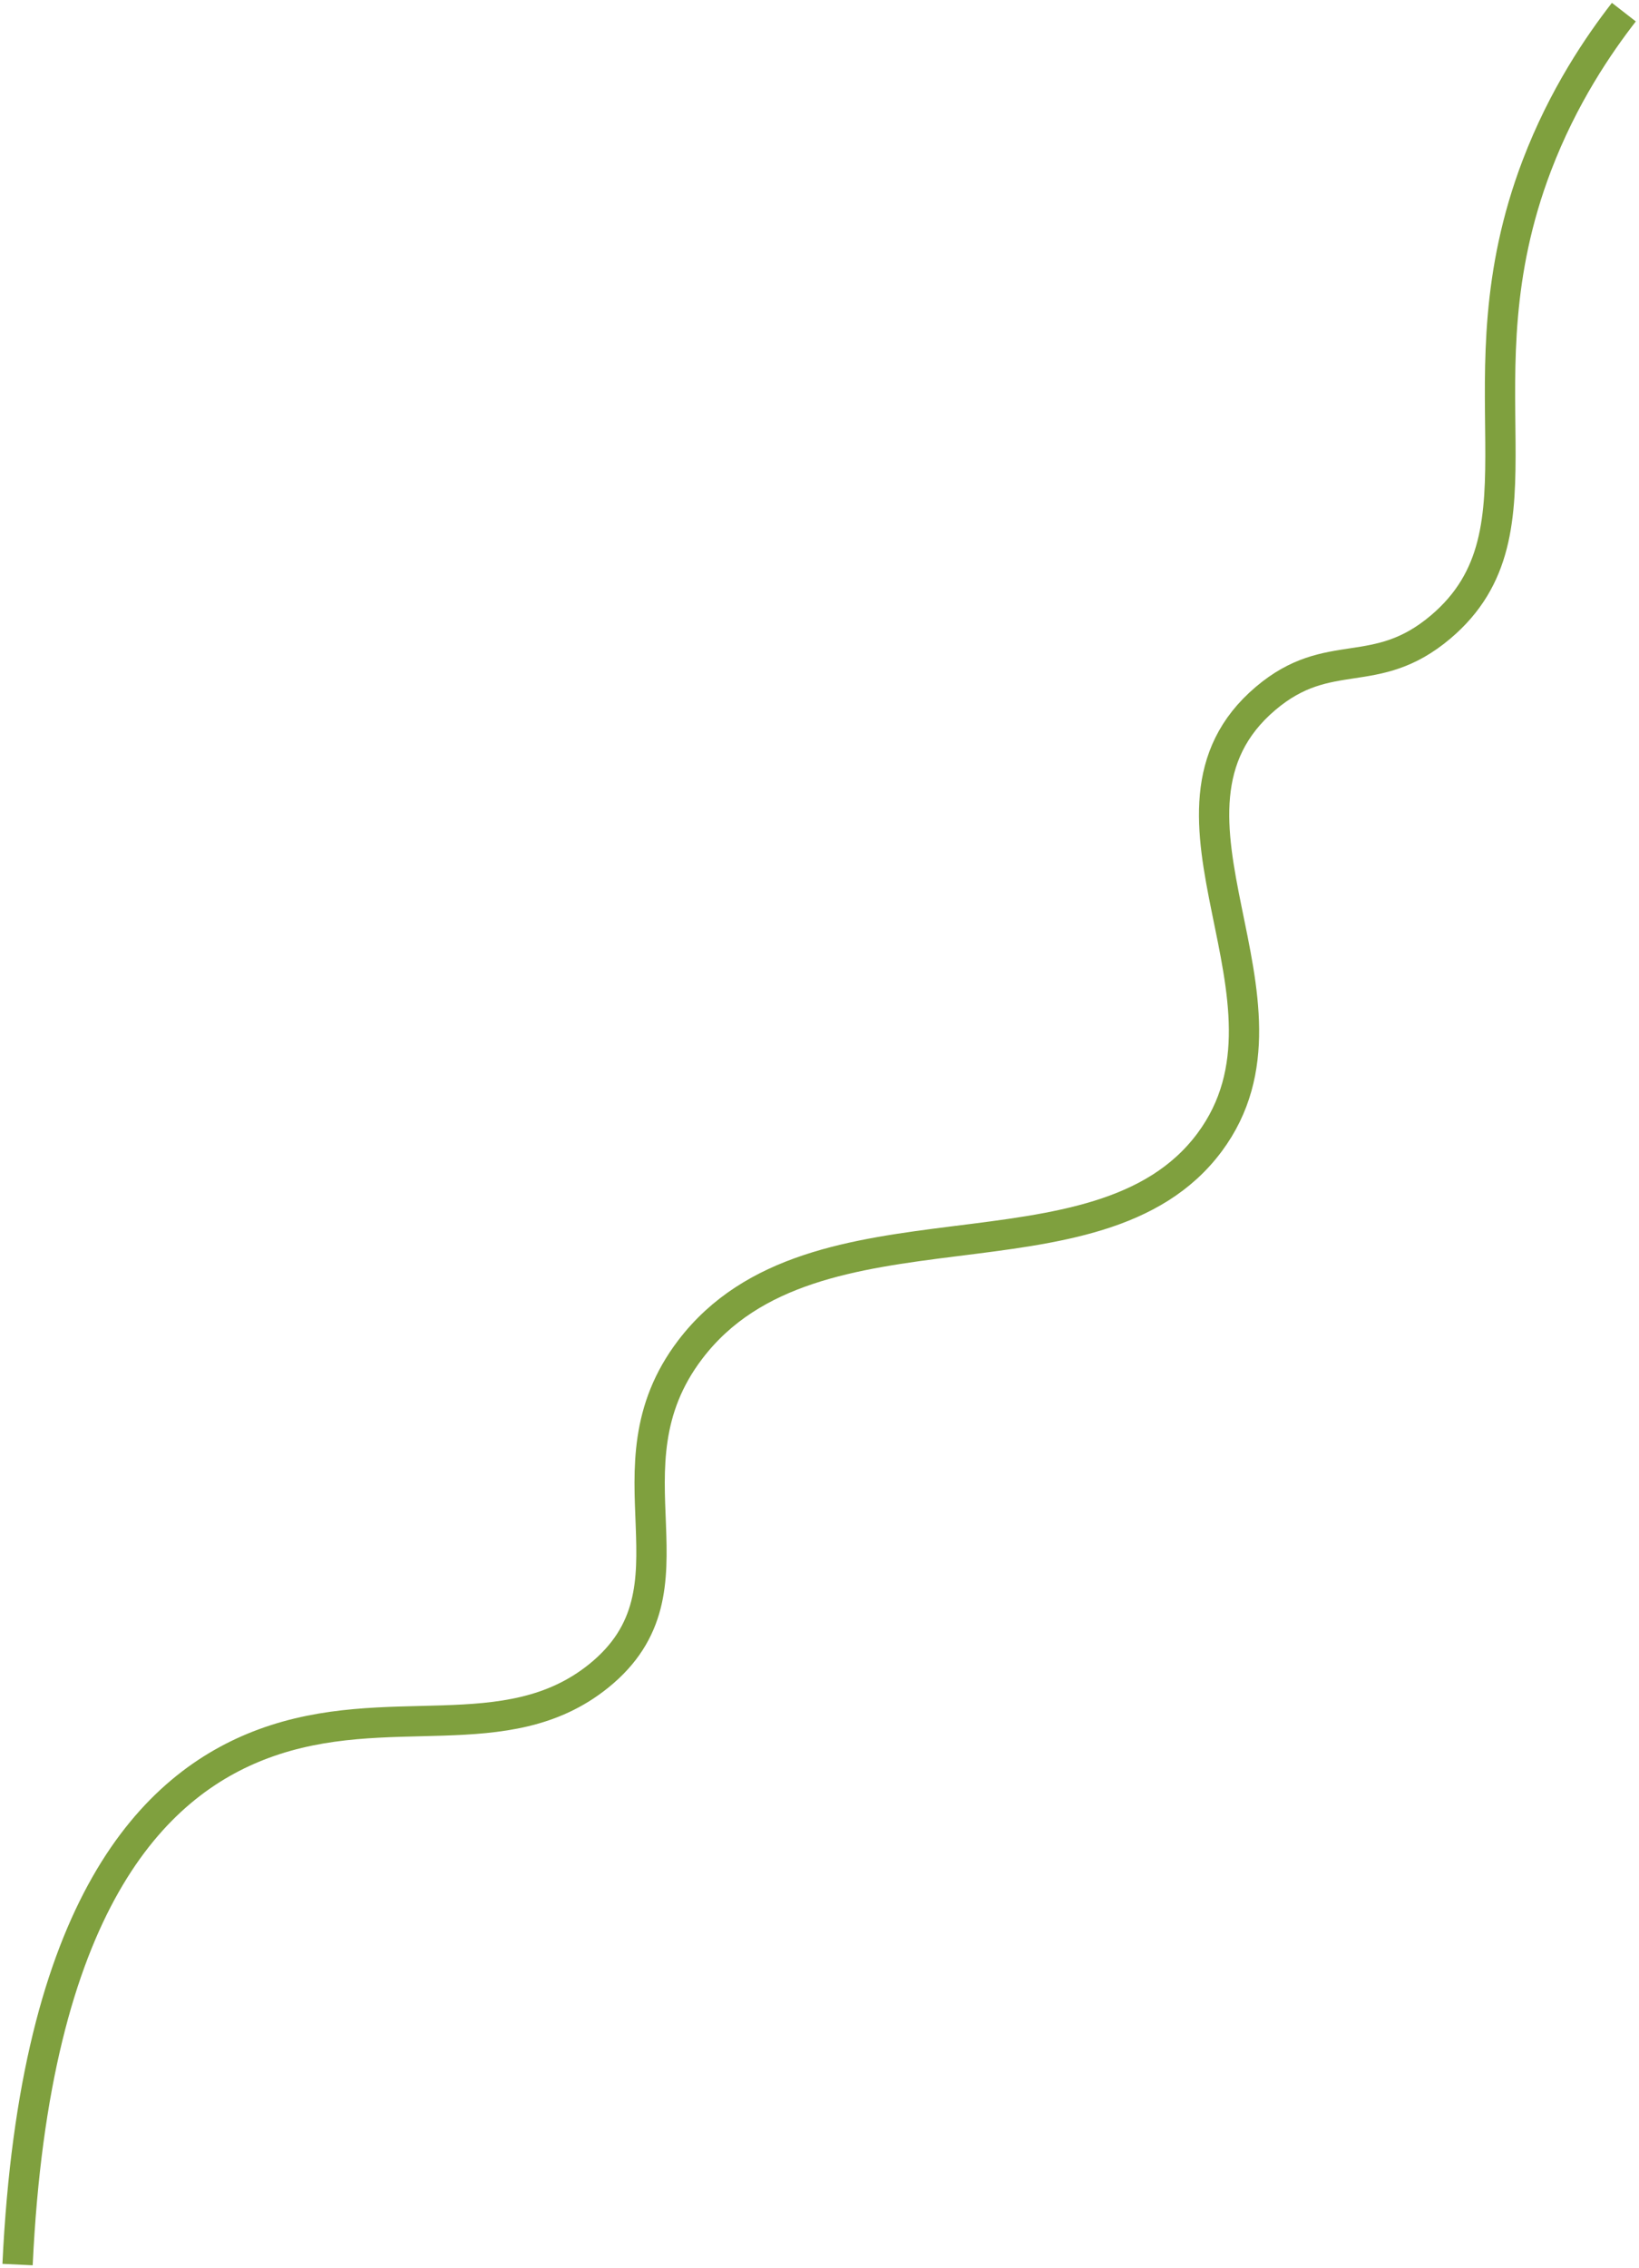 <svg width="433" height="599" preserveAspectRatio="none" viewBox="0 0 433 599" fill="none"
     xmlns="http://www.w3.org/2000/svg">
    <path d="M4.64 598.02C9.114 503.018 40.483 471.27 69.612 460.473C102.421 448.313 133.7 462.235 158.094 442.633C186.898 419.484 158.118 388.16 182.376 356.355C215.166 313.366 290.028 341.39 319.558 301.663C347.468 264.111 298.794 214.554 334.365 184.424C351.179 170.188 363.271 180.22 380.586 165.583C410.715 140.116 384.125 101.206 405.992 43.755C412.98 25.405 422.44 11.648 429 3.207"
          stroke="#7FA03E" stroke-width="8" stroke-miterlimit="10"/>
</svg>
